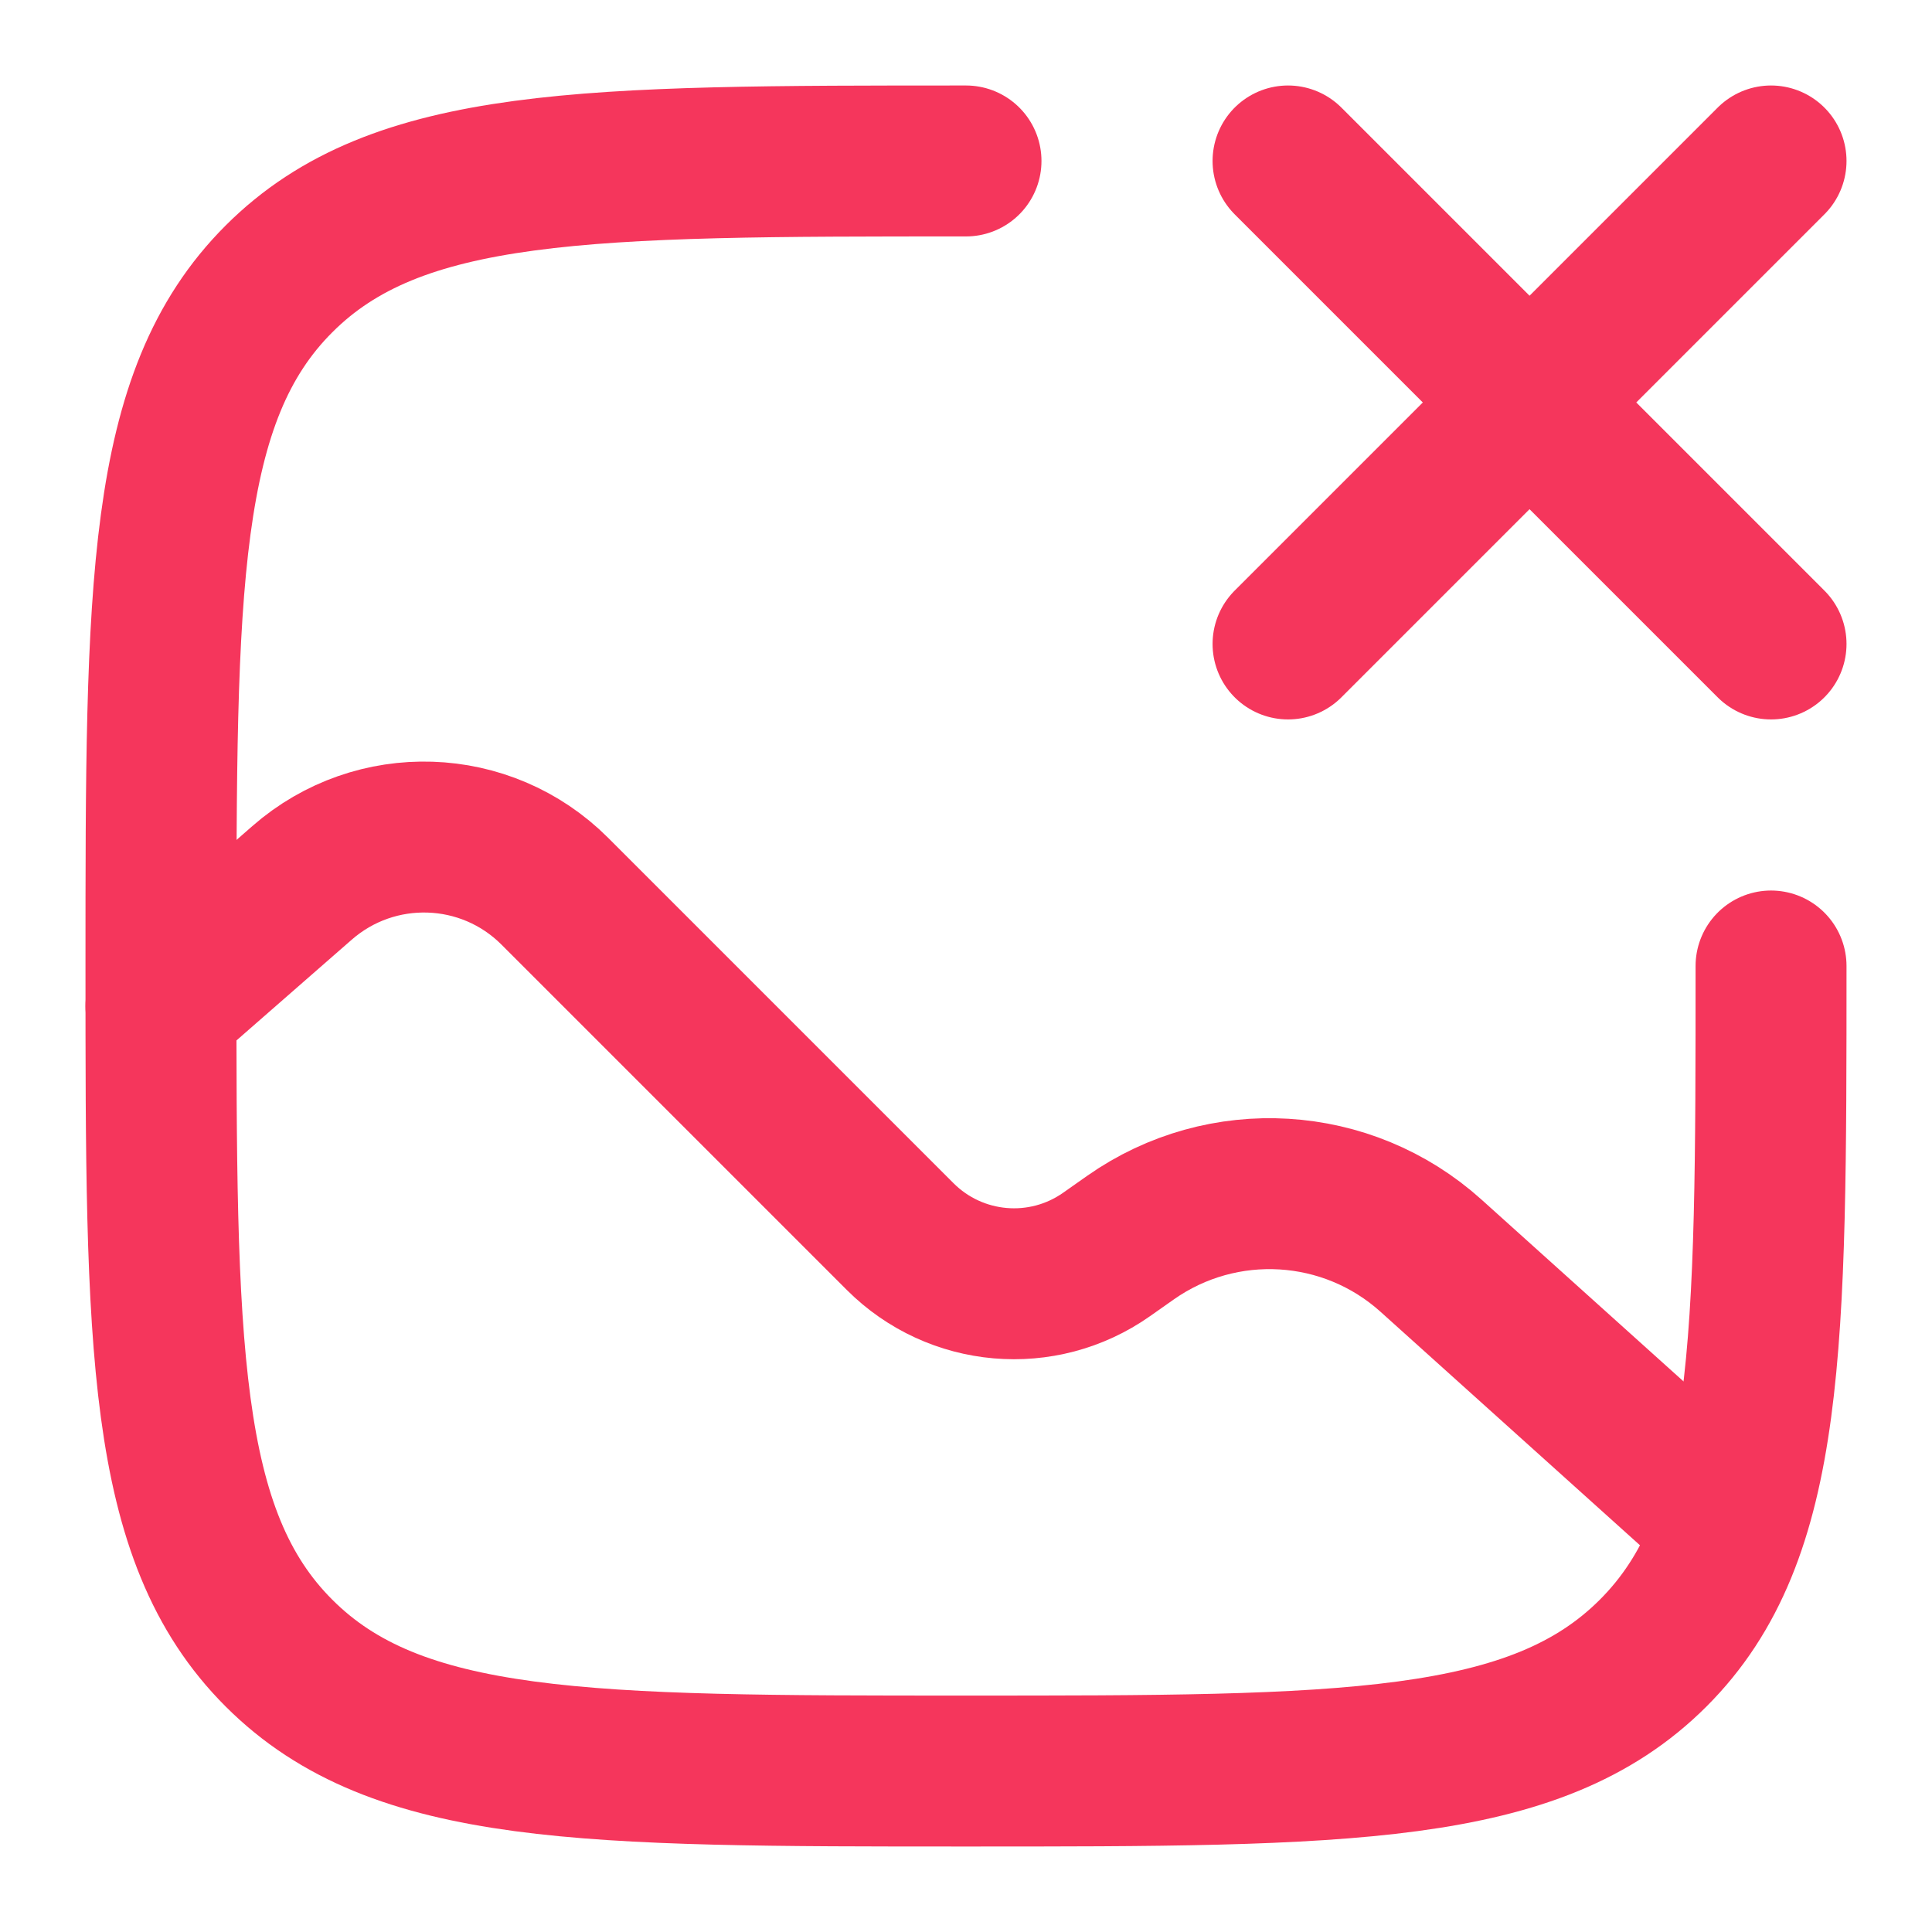 <svg width="16" height="16" viewBox="0 0 16 16" fill="none" xmlns="http://www.w3.org/2000/svg">
<g clip-path="url(#clip0_28_8416)">
<path d="M14.667 8C14.667 11.143 14.667 12.714 13.691 13.69C12.714 14.667 11.143 14.667 8 14.667C4.857 14.667 3.286 14.667 2.31 13.69C1.333 12.714 1.333 11.143 1.333 8C1.333 4.857 1.333 3.286 2.31 2.31C3.286 1.333 4.857 1.333 8 1.333" stroke="#F5365C" stroke-width="1.25" stroke-linecap="round"/>
<path d="M1.333 8.333L2.501 7.312C3.109 6.78 4.024 6.81 4.595 7.381L7.455 10.241C7.913 10.699 8.634 10.762 9.164 10.389L9.363 10.249C10.126 9.713 11.158 9.775 11.851 10.399L14 12.333" stroke="#F5365C" stroke-width="1.25" stroke-linecap="round"/>
<path d="M14.667 1.333L10.667 5.333M10.667 1.333L14.667 5.333" stroke="#F5365C" stroke-width="1.25" stroke-linecap="round"/>
</g>
<defs>
<clipPath id="clip0_28_8416">
<rect width="16" height="16" fill="white"/>
</clipPath>
</defs>
</svg>
